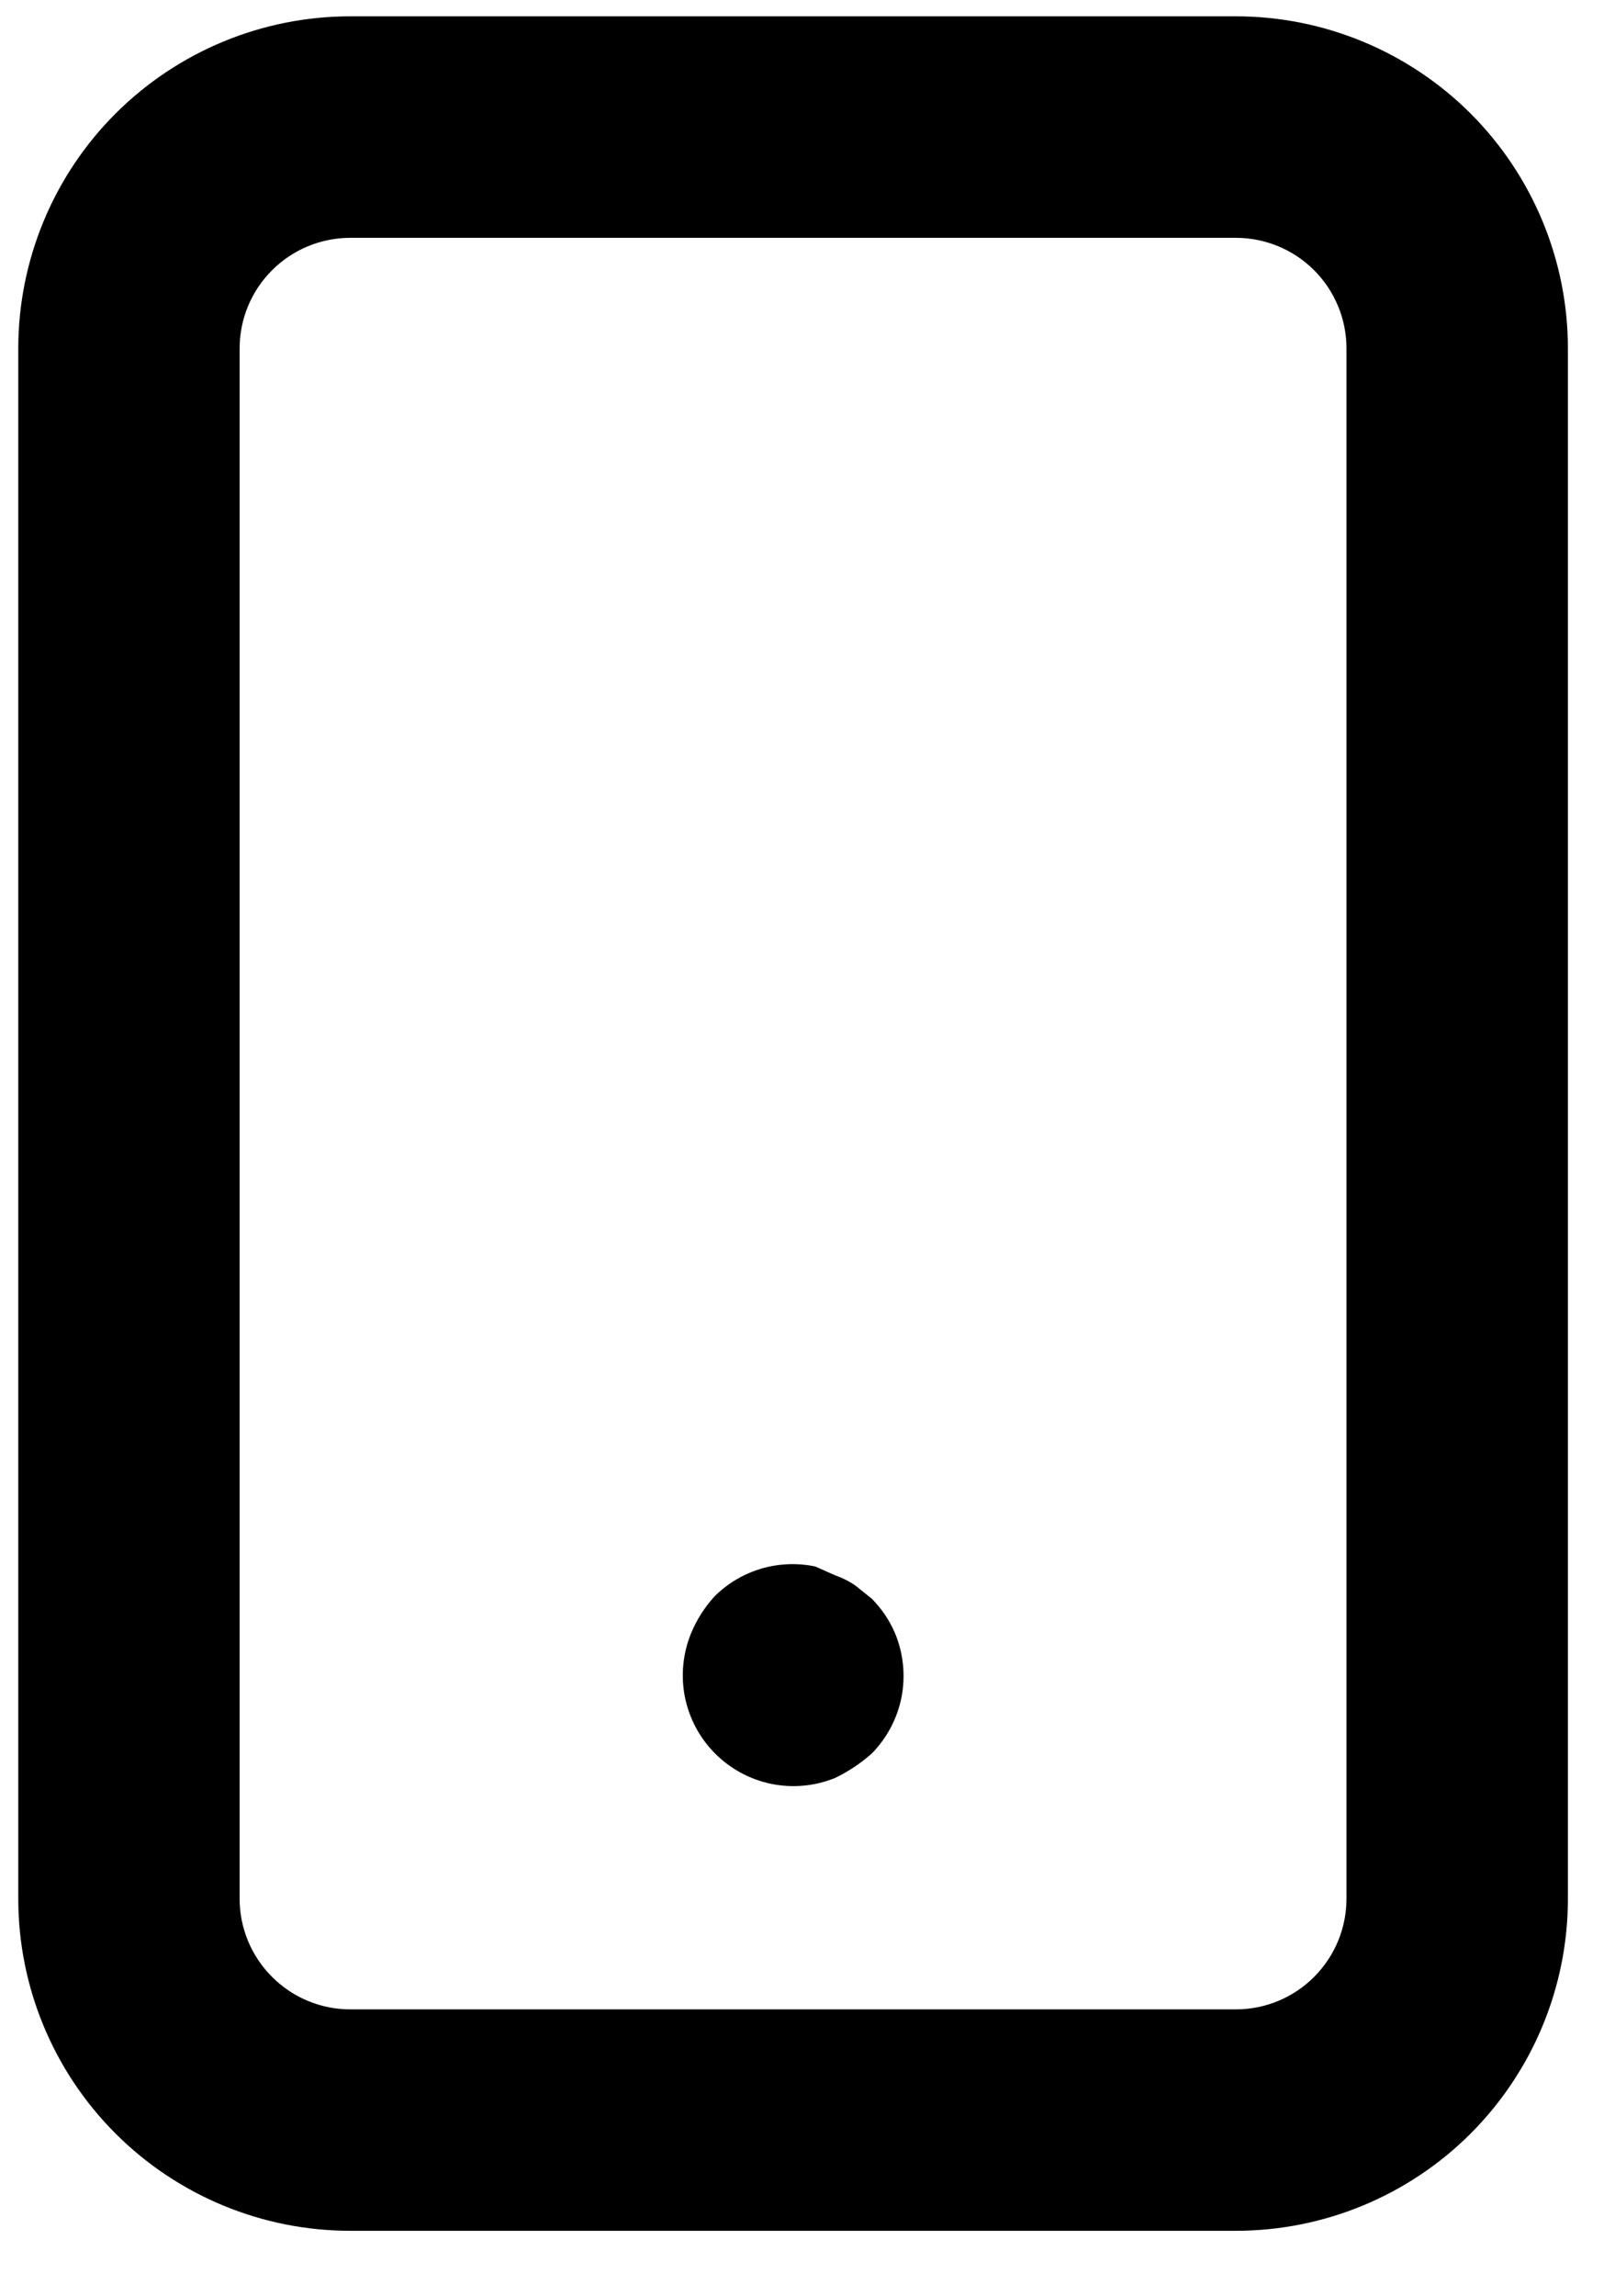 
<svg width="19" height="27" viewBox="0 0 19 27" fill="currentColor" xmlns="http://www.w3.org/2000/svg">
<path d="M10.255 18.801L10.059 18.644C9.987 18.595 9.908 18.556 9.825 18.527L9.591 18.423C9.38 18.379 9.161 18.388 8.954 18.449C8.747 18.511 8.559 18.622 8.406 18.775C8.291 18.901 8.198 19.047 8.132 19.204C8.034 19.442 8.008 19.703 8.057 19.955C8.107 20.207 8.23 20.439 8.411 20.621C8.592 20.803 8.822 20.928 9.074 20.98C9.326 21.031 9.587 21.007 9.825 20.91C9.981 20.835 10.125 20.738 10.255 20.624C10.435 20.441 10.558 20.208 10.607 19.956C10.655 19.703 10.628 19.442 10.528 19.204C10.463 19.054 10.371 18.917 10.255 18.801ZM14.539 0.192H4.121C3.085 0.192 2.092 0.604 1.359 1.336C0.626 2.069 0.215 3.063 0.215 4.099V22.33C0.215 23.366 0.626 24.359 1.359 25.092C2.092 25.825 3.085 26.236 4.121 26.236H14.539C15.575 26.236 16.569 25.825 17.302 25.092C18.034 24.359 18.446 23.366 18.446 22.33V4.099C18.446 3.063 18.034 2.069 17.302 1.336C16.569 0.604 15.575 0.192 14.539 0.192ZM15.841 22.33C15.841 22.675 15.704 23.006 15.46 23.25C15.216 23.495 14.884 23.632 14.539 23.632H4.121C3.776 23.632 3.445 23.495 3.201 23.25C2.956 23.006 2.819 22.675 2.819 22.33V4.099C2.819 3.753 2.956 3.422 3.201 3.178C3.445 2.934 3.776 2.797 4.121 2.797H14.539C14.884 2.797 15.216 2.934 15.46 3.178C15.704 3.422 15.841 3.753 15.841 4.099V22.33Z" />
</svg>
